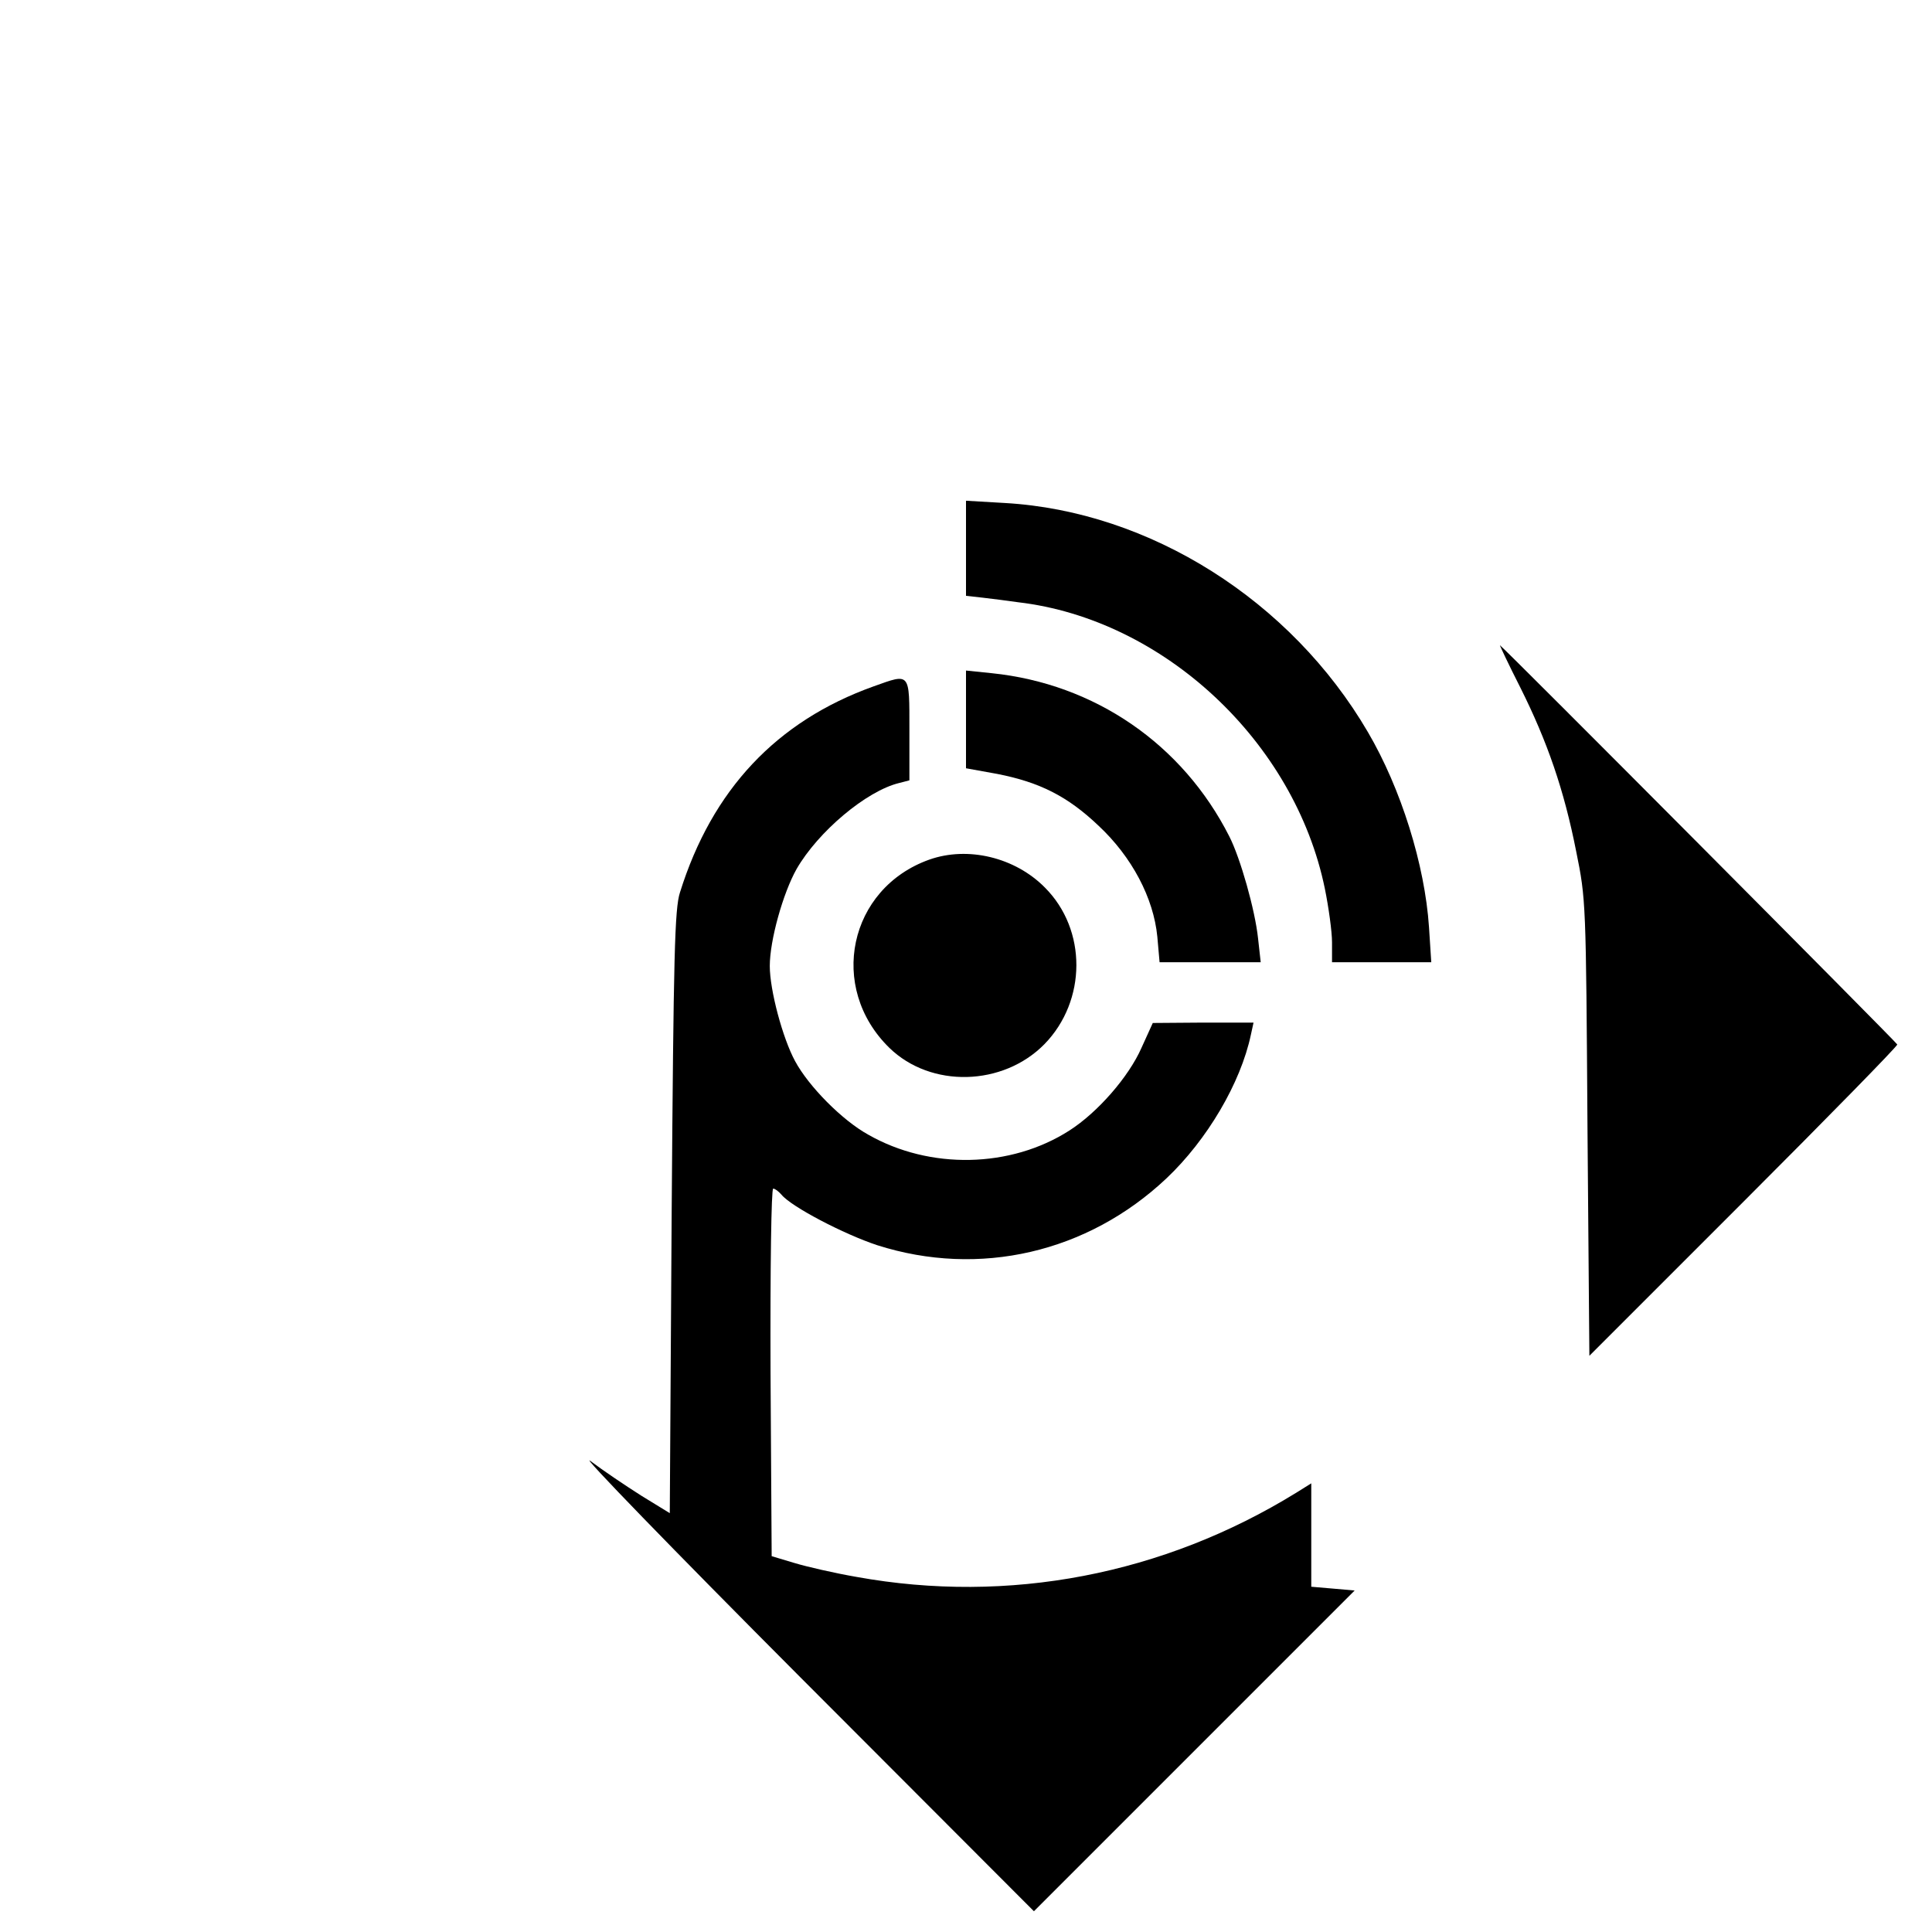 <?xml version="1.0" standalone="no"?>
<!DOCTYPE svg PUBLIC "-//W3C//DTD SVG 20010904//EN"
 "http://www.w3.org/TR/2001/REC-SVG-20010904/DTD/svg10.dtd">
<svg version="1.0" xmlns="http://www.w3.org/2000/svg"
 width="512pt" height="512pt" viewBox="0 0 512 512"
 preserveAspectRatio="xMidYMid meet">

<g transform="translate(0,512) scale(0.1,-0.1)"
fill="#000000" stroke="none">
<path d="M2560 3667 l0 -126 45 -5 c25 -3 66 -8 93 -12 385 -45 733 -369 813
-759 10 -49 19 -114 19 -142 l0 -53 132 0 131 0 -6 93 c-11 165 -74 367 -162
517 -204 349 -578 585 -962 607 l-103 6 0 -126z"/>
<path d="M4029 3298 c72 -144 116 -272 148 -434 26 -128 26 -133 30 -733 l5
-604 409 409 c225 225 408 412 407 416 -3 7 -1049 1058 -1053 1058 -1 0 23
-51 54 -112z"/>
<path d="M2560 3213 l0 -129 83 -15 c112 -22 186 -59 268 -137 89 -83 146
-192 156 -294 l6 -68 134 0 134 0 -7 63 c-8 76 -47 213 -76 270 -124 245 -357
405 -630 433 l-68 7 0 -130z"/>
<path d="M2315 3301 c-257 -92 -428 -274 -513 -546 -14 -43 -17 -163 -22 -848
l-5 -797 -75 46 c-41 26 -102 67 -135 92 -33 25 218 -234 557 -574 l618 -619
425 425 425 425 -57 5 -58 5 0 137 0 137 -40 -25 c-352 -217 -762 -296 -1165
-223 -58 10 -132 27 -165 37 l-60 18 -3 487 c-1 279 2 487 7 487 5 0 14 -7 22
-16 26 -32 166 -105 254 -134 270 -86 557 -20 766 177 108 102 197 253 224
381 l7 32 -134 0 -133 -1 -30 -66 c-34 -77 -116 -171 -191 -219 -156 -100
-370 -104 -533 -11 -69 38 -158 128 -194 195 -33 61 -67 188 -67 252 0 68 35
193 71 257 57 99 185 207 272 228 l27 7 0 134 c0 154 3 150 -95 115z"/>
<path d="M2463 2842 c-214 -76 -270 -339 -106 -499 110 -107 301 -102 411 10
112 115 113 303 1 415 -79 80 -204 110 -306 74z"/>
</g>
</svg>
